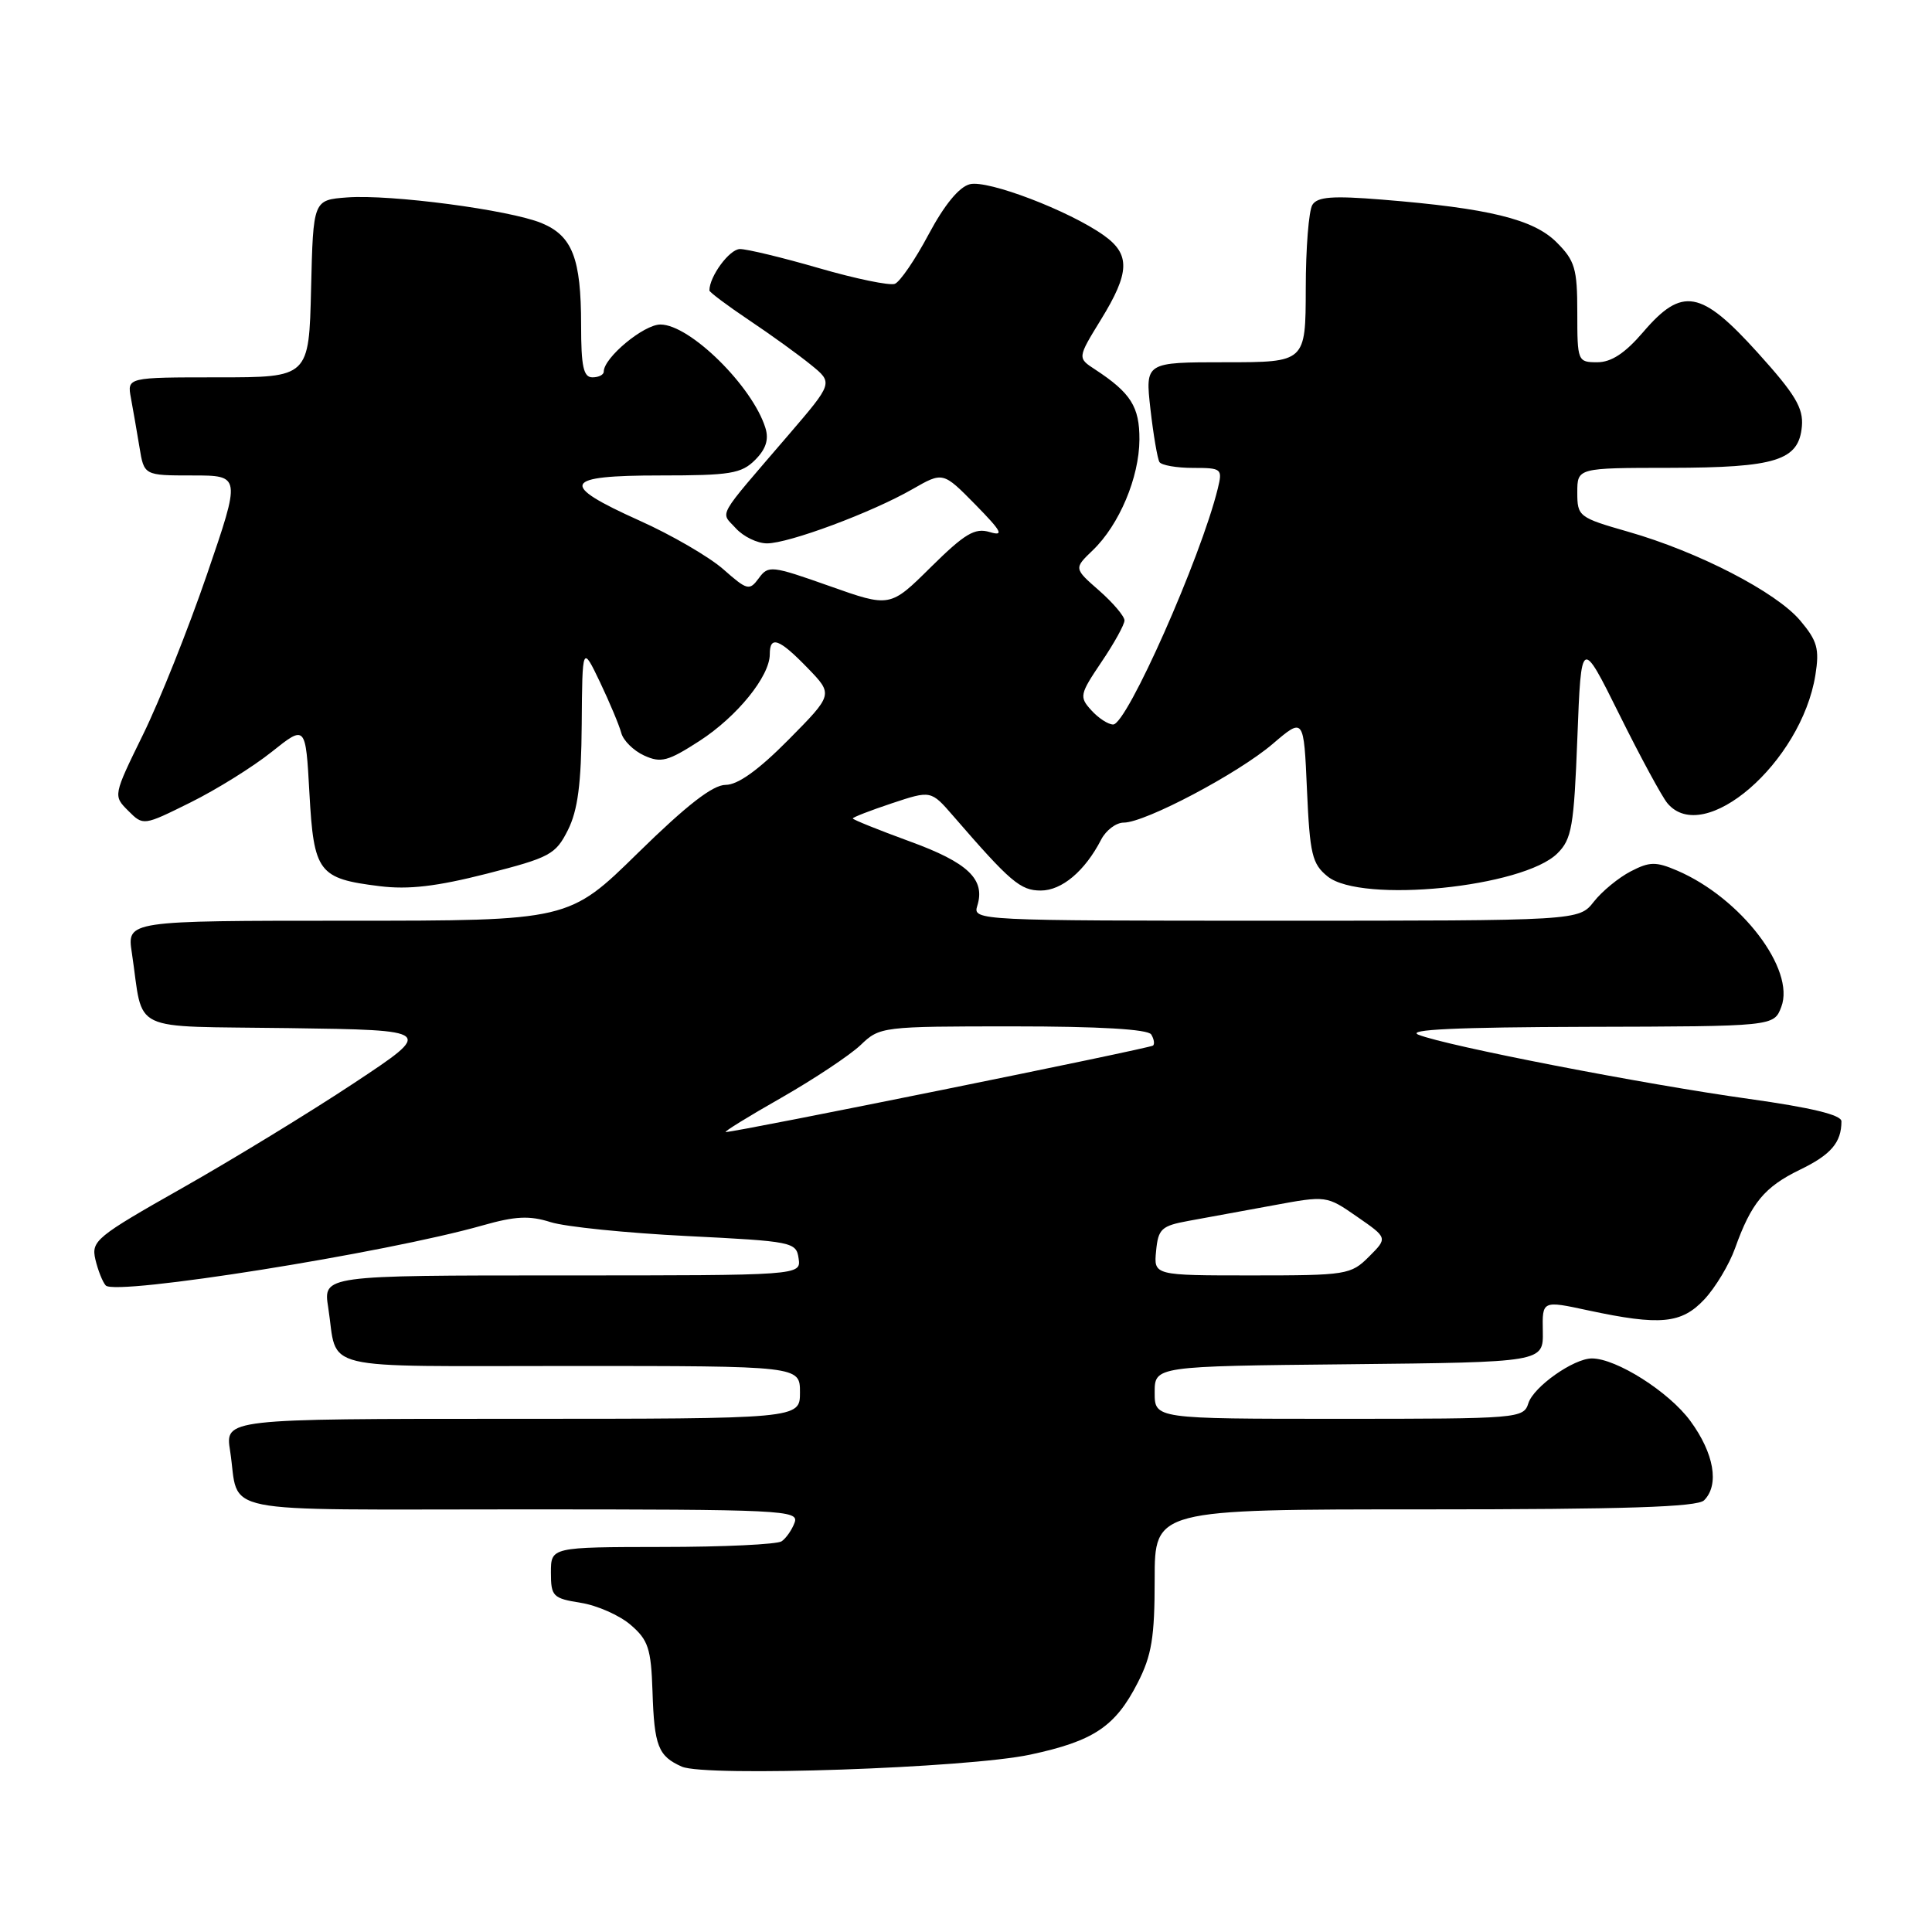 <?xml version="1.0" encoding="UTF-8" standalone="no"?>
<!DOCTYPE svg PUBLIC "-//W3C//DTD SVG 1.1//EN" "http://www.w3.org/Graphics/SVG/1.1/DTD/svg11.dtd" >
<svg xmlns="http://www.w3.org/2000/svg" xmlns:xlink="http://www.w3.org/1999/xlink" version="1.1" viewBox="0 0 256 256">
 <g >
 <path fill="currentColor"
d=" M 136.50 232.50 C 144.92 230.70 147.78 228.79 150.75 222.98 C 152.61 219.35 153.00 216.95 153.00 209.29 C 153.00 200.00 153.00 200.00 188.80 200.00 C 215.31 200.00 224.91 199.69 225.80 198.80 C 227.85 196.75 227.13 192.57 223.97 188.27 C 221.13 184.41 214.17 180.00 210.93 180.00 C 208.51 180.01 203.22 183.74 202.52 185.93 C 201.88 187.95 201.26 188.00 177.43 188.00 C 153.00 188.00 153.00 188.00 153.00 184.52 C 153.00 181.03 153.00 181.03 178.75 180.77 C 204.50 180.50 204.50 180.50 204.43 176.41 C 204.35 172.32 204.35 172.32 210.43 173.63 C 220.00 175.68 222.81 175.41 225.85 172.16 C 227.31 170.59 229.13 167.56 229.90 165.41 C 232.05 159.39 233.80 157.28 238.49 155.00 C 242.61 153.01 244.00 151.39 244.00 148.58 C 244.00 147.73 240.02 146.77 231.75 145.61 C 217.88 143.68 191.67 138.59 187.96 137.11 C 186.24 136.42 193.00 136.11 210.27 136.06 C 235.05 136.00 235.05 136.00 236.03 133.42 C 237.92 128.46 230.69 118.99 222.24 115.36 C 219.41 114.15 218.59 114.16 216.08 115.46 C 214.48 116.29 212.28 118.09 211.19 119.48 C 209.21 122.00 209.21 122.00 169.04 122.00 C 129.58 122.00 128.88 121.97 129.49 120.04 C 130.60 116.52 128.28 114.30 120.52 111.48 C 116.39 109.97 113.00 108.60 113.00 108.45 C 113.00 108.29 115.33 107.39 118.18 106.44 C 123.36 104.72 123.36 104.72 126.30 108.11 C 133.88 116.87 135.21 118.00 137.91 118.00 C 140.70 118.00 143.76 115.42 145.91 111.25 C 146.55 110.01 147.89 109.00 148.90 109.00 C 151.74 109.00 164.06 102.49 168.64 98.57 C 172.76 95.05 172.76 95.05 173.18 104.65 C 173.56 113.21 173.86 114.47 175.91 116.13 C 180.37 119.74 201.86 117.58 206.37 113.07 C 208.27 111.19 208.56 109.50 209.01 97.73 C 209.52 84.50 209.52 84.50 214.57 94.67 C 217.34 100.26 220.21 105.55 220.93 106.42 C 225.76 112.23 238.69 101.04 240.55 89.44 C 241.10 85.98 240.81 84.92 238.54 82.23 C 235.36 78.45 225.02 73.11 215.75 70.46 C 209.19 68.58 209.00 68.43 209.00 65.26 C 209.00 62.00 209.00 62.00 221.25 61.99 C 235.36 61.97 238.36 61.02 238.76 56.48 C 238.97 54.06 237.87 52.23 232.92 46.75 C 225.39 38.41 222.90 37.96 217.73 44.00 C 215.33 46.80 213.51 48.00 211.65 48.00 C 209.05 48.00 209.00 47.87 209.00 41.42 C 209.00 35.58 208.69 34.54 206.25 32.10 C 203.19 29.04 197.25 27.59 183.13 26.45 C 176.58 25.92 174.57 26.07 173.90 27.14 C 173.42 27.89 173.02 32.89 173.02 38.25 C 173.00 48.00 173.00 48.00 162.37 48.00 C 151.74 48.00 151.74 48.00 152.44 54.22 C 152.83 57.63 153.37 60.78 153.63 61.22 C 153.90 61.65 155.90 62.00 158.08 62.00 C 161.89 62.00 162.01 62.10 161.36 64.75 C 159.11 73.92 149.32 96.00 147.50 96.00 C 146.84 96.00 145.54 95.15 144.61 94.12 C 142.99 92.34 143.06 92.01 145.95 87.72 C 147.63 85.24 149.00 82.76 149.00 82.21 C 149.00 81.66 147.49 79.88 145.65 78.26 C 142.29 75.32 142.29 75.32 144.80 72.91 C 148.31 69.54 150.95 63.27 150.98 58.25 C 151.00 53.90 149.84 52.06 145.11 48.96 C 142.76 47.43 142.76 47.43 145.88 42.35 C 149.72 36.11 149.80 33.70 146.25 31.18 C 141.66 27.92 130.89 23.81 128.51 24.41 C 127.09 24.76 125.13 27.15 123.05 31.05 C 121.27 34.40 119.25 37.35 118.57 37.61 C 117.89 37.87 113.38 36.94 108.55 35.54 C 103.73 34.14 99.00 33.00 98.05 33.00 C 96.67 33.00 94.00 36.62 94.00 38.49 C 94.00 38.71 96.36 40.48 99.25 42.42 C 102.14 44.35 105.83 47.02 107.45 48.34 C 110.40 50.73 110.40 50.73 104.49 57.62 C 94.75 68.97 95.45 67.73 97.50 70.00 C 98.50 71.10 100.35 72.00 101.63 72.00 C 104.53 72.00 115.52 67.91 120.90 64.82 C 124.95 62.50 124.95 62.50 129.23 66.85 C 132.75 70.44 133.08 71.08 131.14 70.50 C 129.17 69.91 127.85 70.70 123.35 75.14 C 117.94 80.50 117.94 80.50 109.90 77.65 C 102.24 74.94 101.80 74.89 100.55 76.61 C 99.30 78.30 99.03 78.24 95.83 75.42 C 93.96 73.78 88.96 70.87 84.71 68.97 C 74.00 64.15 74.53 63.00 87.50 63.00 C 96.75 63.00 98.24 62.76 100.05 60.95 C 101.49 59.51 101.90 58.24 101.42 56.70 C 99.70 51.17 91.41 43.00 87.51 43.00 C 85.29 43.00 80.00 47.40 80.00 49.24 C 80.00 49.66 79.33 50.00 78.50 50.00 C 77.31 50.00 77.00 48.56 77.00 43.07 C 77.00 34.23 75.84 31.25 71.76 29.56 C 67.51 27.81 51.75 25.73 46.00 26.16 C 41.50 26.50 41.50 26.50 41.22 38.25 C 40.94 50.00 40.94 50.00 28.89 50.00 C 16.84 50.00 16.84 50.00 17.35 52.75 C 17.63 54.26 18.14 57.19 18.48 59.25 C 19.09 63.00 19.09 63.00 25.50 63.00 C 31.92 63.00 31.92 63.00 27.43 76.10 C 24.96 83.31 21.15 92.86 18.96 97.32 C 14.99 105.43 14.99 105.43 16.99 107.43 C 18.99 109.43 18.99 109.43 25.24 106.33 C 28.69 104.62 33.52 101.61 36.00 99.63 C 40.50 96.04 40.50 96.04 41.00 105.10 C 41.58 115.61 42.19 116.42 50.29 117.42 C 54.13 117.90 57.86 117.46 64.50 115.77 C 72.87 113.63 73.62 113.23 75.25 109.99 C 76.56 107.37 77.02 103.88 77.08 96.00 C 77.16 85.50 77.16 85.50 79.50 90.38 C 80.78 93.07 82.05 96.10 82.32 97.11 C 82.58 98.12 83.95 99.47 85.35 100.11 C 87.58 101.13 88.50 100.88 92.70 98.17 C 97.68 94.94 102.00 89.61 102.00 86.69 C 102.00 84.17 103.24 84.62 107.01 88.51 C 110.41 92.02 110.41 92.02 104.49 98.01 C 100.50 102.04 97.77 104.00 96.15 104.00 C 94.45 104.00 91.00 106.68 84.55 113.00 C 75.38 122.00 75.38 122.00 46.10 122.00 C 16.82 122.00 16.82 122.00 17.47 126.25 C 19.10 137.07 16.71 135.92 38.32 136.23 C 57.50 136.50 57.50 136.50 46.93 143.50 C 41.12 147.35 30.89 153.60 24.20 157.39 C 12.72 163.89 12.07 164.42 12.64 166.89 C 12.98 168.32 13.59 169.87 14.01 170.33 C 15.27 171.73 51.15 166.02 63.96 162.37 C 68.29 161.14 70.16 161.05 72.96 161.94 C 74.91 162.56 83.03 163.38 91.00 163.78 C 105.02 164.48 105.51 164.57 105.82 166.75 C 106.14 169.00 106.14 169.00 74.48 169.00 C 42.82 169.00 42.82 169.00 43.49 173.25 C 44.82 181.80 41.49 181.00 75.57 181.00 C 106.00 181.00 106.00 181.00 106.00 184.50 C 106.00 188.00 106.00 188.00 67.91 188.00 C 29.82 188.00 29.82 188.00 30.49 192.25 C 31.82 200.83 27.67 200.00 69.04 200.00 C 103.76 200.00 105.90 200.10 105.29 201.75 C 104.94 202.71 104.16 203.83 103.57 204.23 C 102.98 204.64 95.86 204.98 87.75 204.98 C 73.00 205.00 73.00 205.00 73.00 208.37 C 73.00 211.53 73.26 211.79 76.95 212.38 C 79.12 212.72 82.10 214.04 83.57 215.31 C 85.90 217.31 86.27 218.44 86.46 224.13 C 86.69 231.36 87.21 232.70 90.35 234.09 C 93.50 235.47 128.16 234.28 136.50 232.50 Z  M 153.19 165.75 C 153.47 162.82 153.90 162.43 157.50 161.77 C 159.70 161.37 164.71 160.45 168.63 159.73 C 175.77 158.41 175.77 158.41 179.82 161.22 C 183.88 164.03 183.88 164.03 181.40 166.51 C 179.00 168.91 178.42 169.00 165.89 169.00 C 152.87 169.00 152.87 169.00 153.19 165.75 Z  M 103.51 145.47 C 107.88 142.97 112.62 139.82 114.04 138.47 C 116.57 136.04 116.86 136.00 134.25 136.00 C 145.66 136.00 152.11 136.38 152.54 137.07 C 152.90 137.65 153.02 138.32 152.79 138.54 C 152.42 138.91 97.63 150.00 96.17 150.00 C 95.83 150.00 99.13 147.96 103.51 145.47 Z "/>
</g>
</svg>